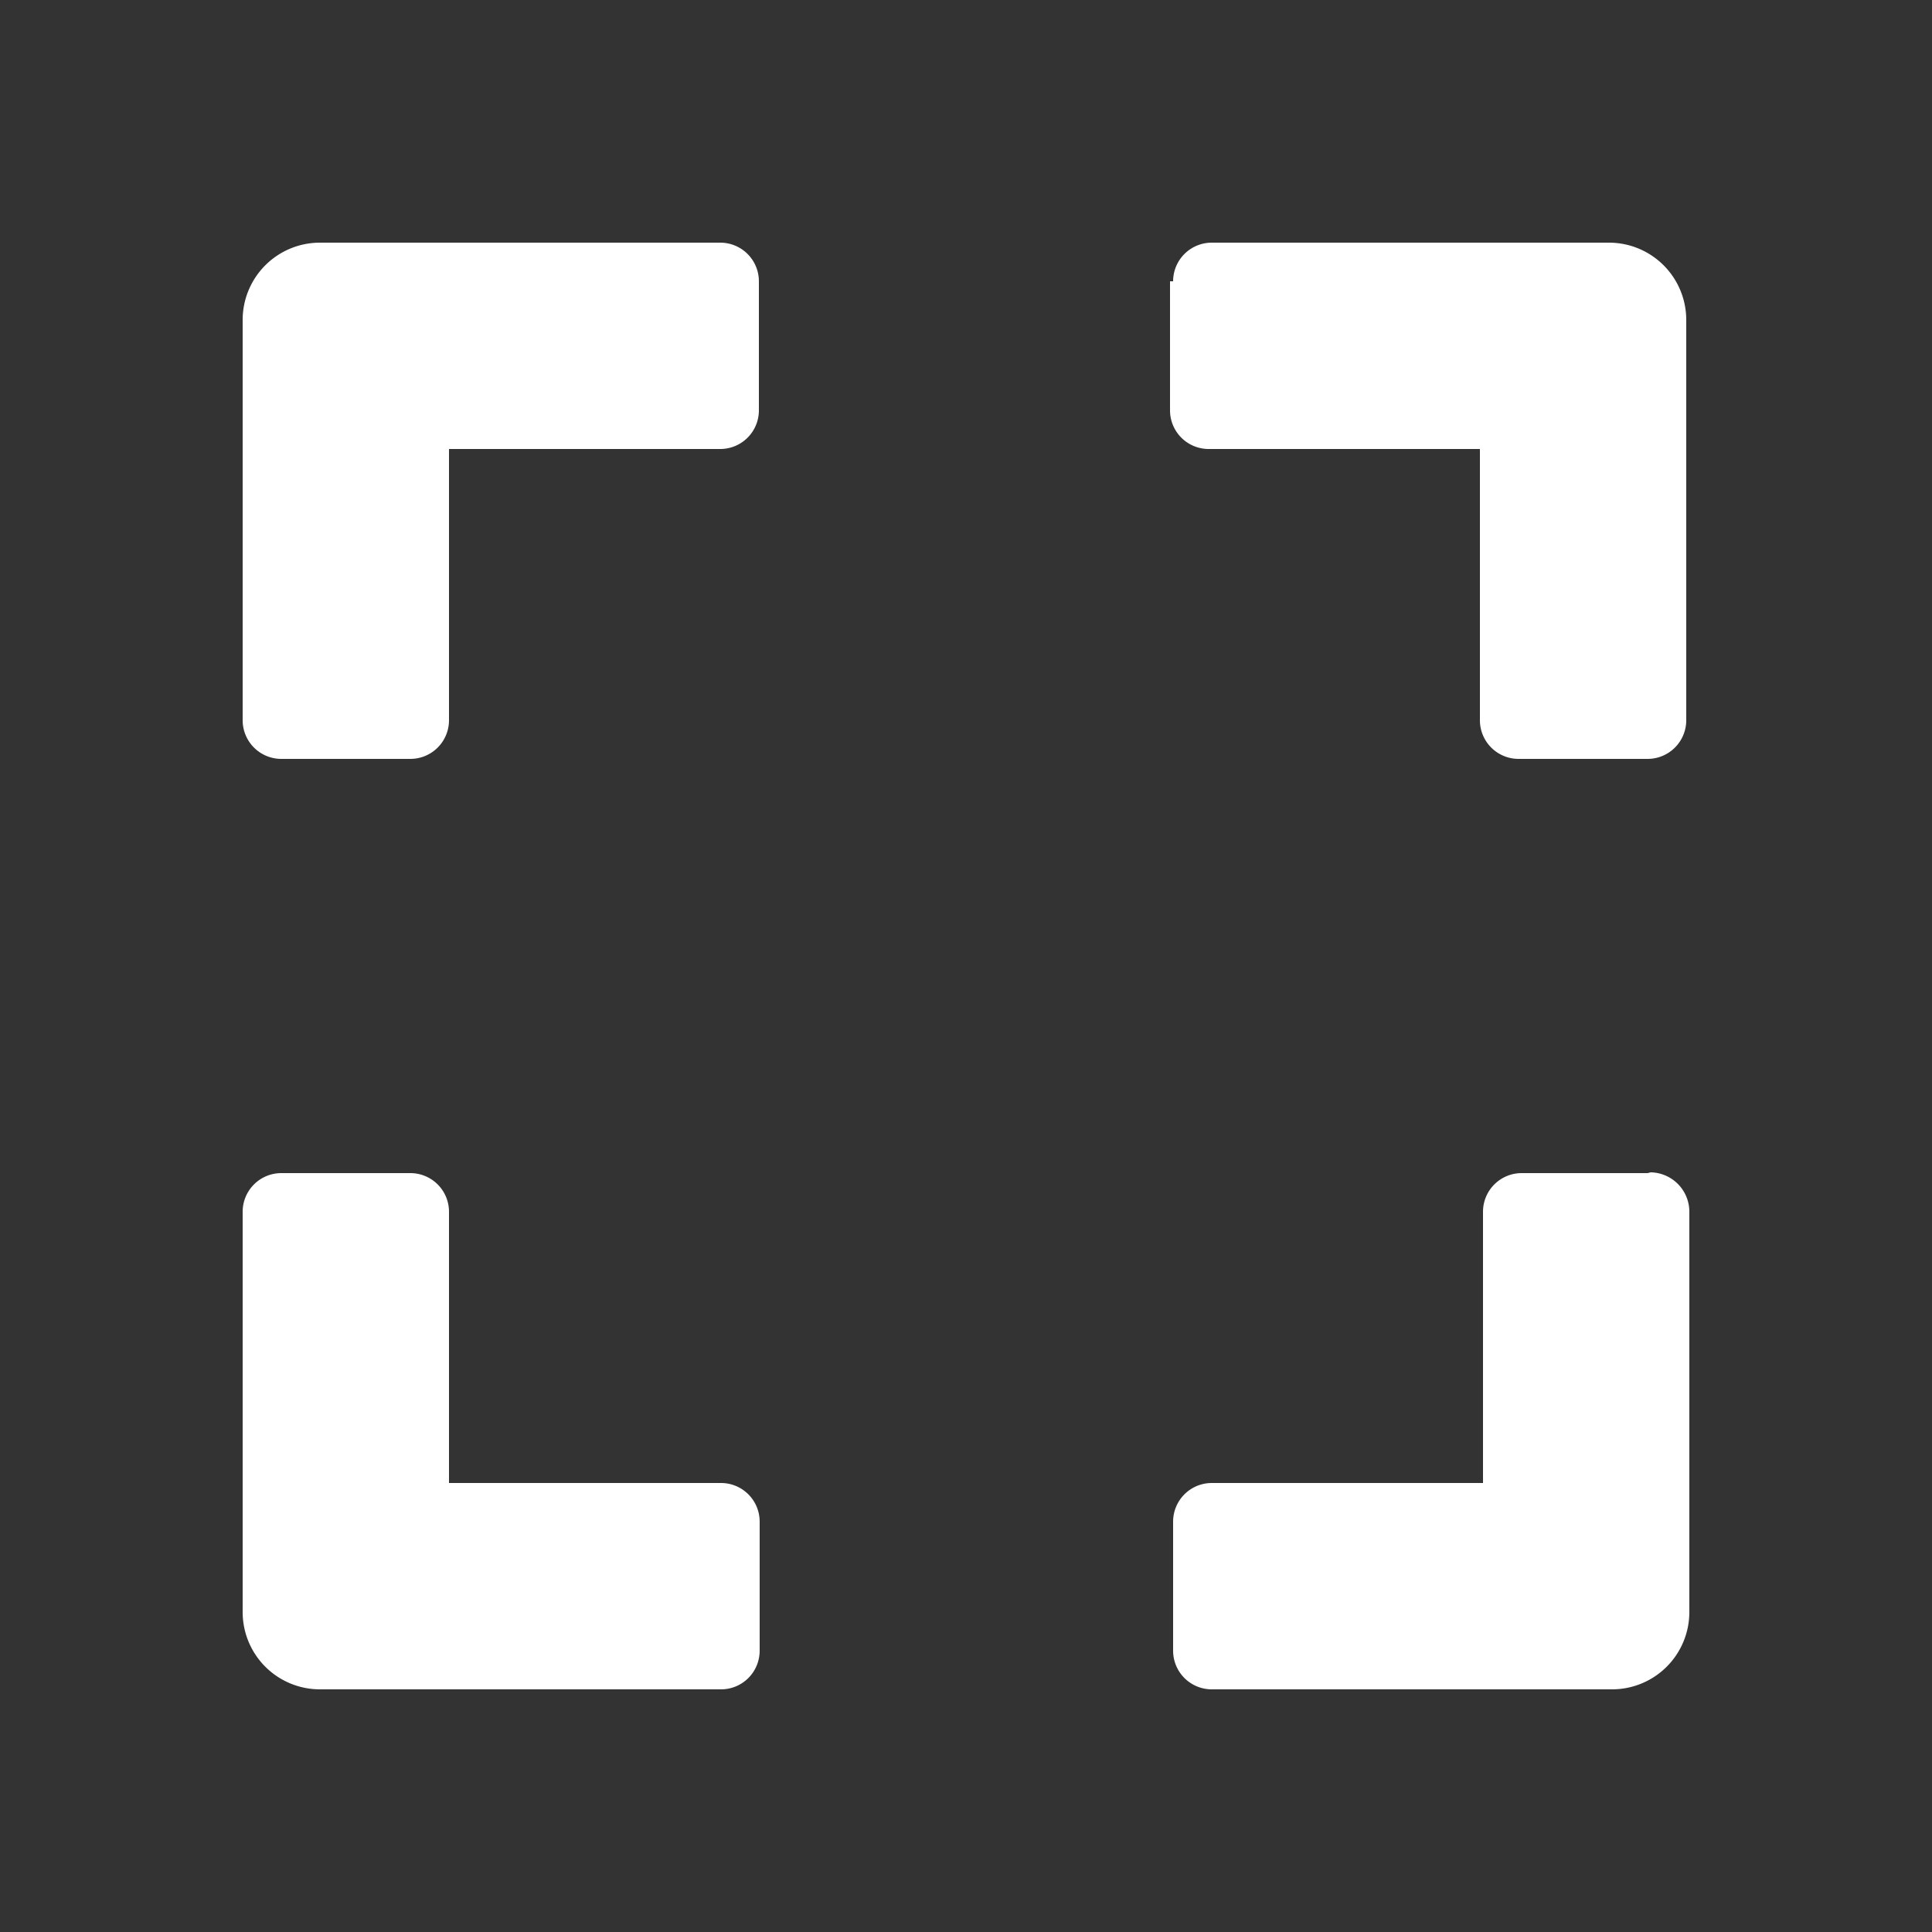 <svg id="Layer_1" data-name="Layer 1" xmlns="http://www.w3.org/2000/svg" viewBox="0 0 25 25"><rect x="0" y="0" width="25" height="25" fill="#333333" stroke="none"/><path id="Icon_awesome-expand-2" data-name="Icon awesome-expand-2" d="M3.14,9.32V4.14a1,1,0,0,1,1-1H9.32a.5.5,0,0,1,.5.5V5.31a.5.5,0,0,1-.5.5H5.81V9.32a.5.5,0,0,1-.5.5H3.64A.5.5,0,0,1,3.14,9.32Zm12-5.68V5.31a.5.5,0,0,0,.5.5h3.51V9.32a.5.5,0,0,0,.5.5h1.67a.5.5,0,0,0,.5-.5V4.14a1,1,0,0,0-1-1H15.68a.5.5,0,0,0-.5.5Zm6.18,11.54H19.69a.5.5,0,0,0-.5.5v3.51H15.68a.5.5,0,0,0-.5.5v1.67a.5.5,0,0,0,.5.5h5.18a1,1,0,0,0,1-1V15.68a.51.51,0,0,0-.5-.51h0ZM9.83,21.36V19.69a.5.5,0,0,0-.5-.5H5.81V15.68a.5.5,0,0,0-.5-.5H3.64a.5.5,0,0,0-.5.5v5.18a1,1,0,0,0,1,1H9.32a.5.5,0,0,0,.51-.5Z" fill="#fff"/></svg>